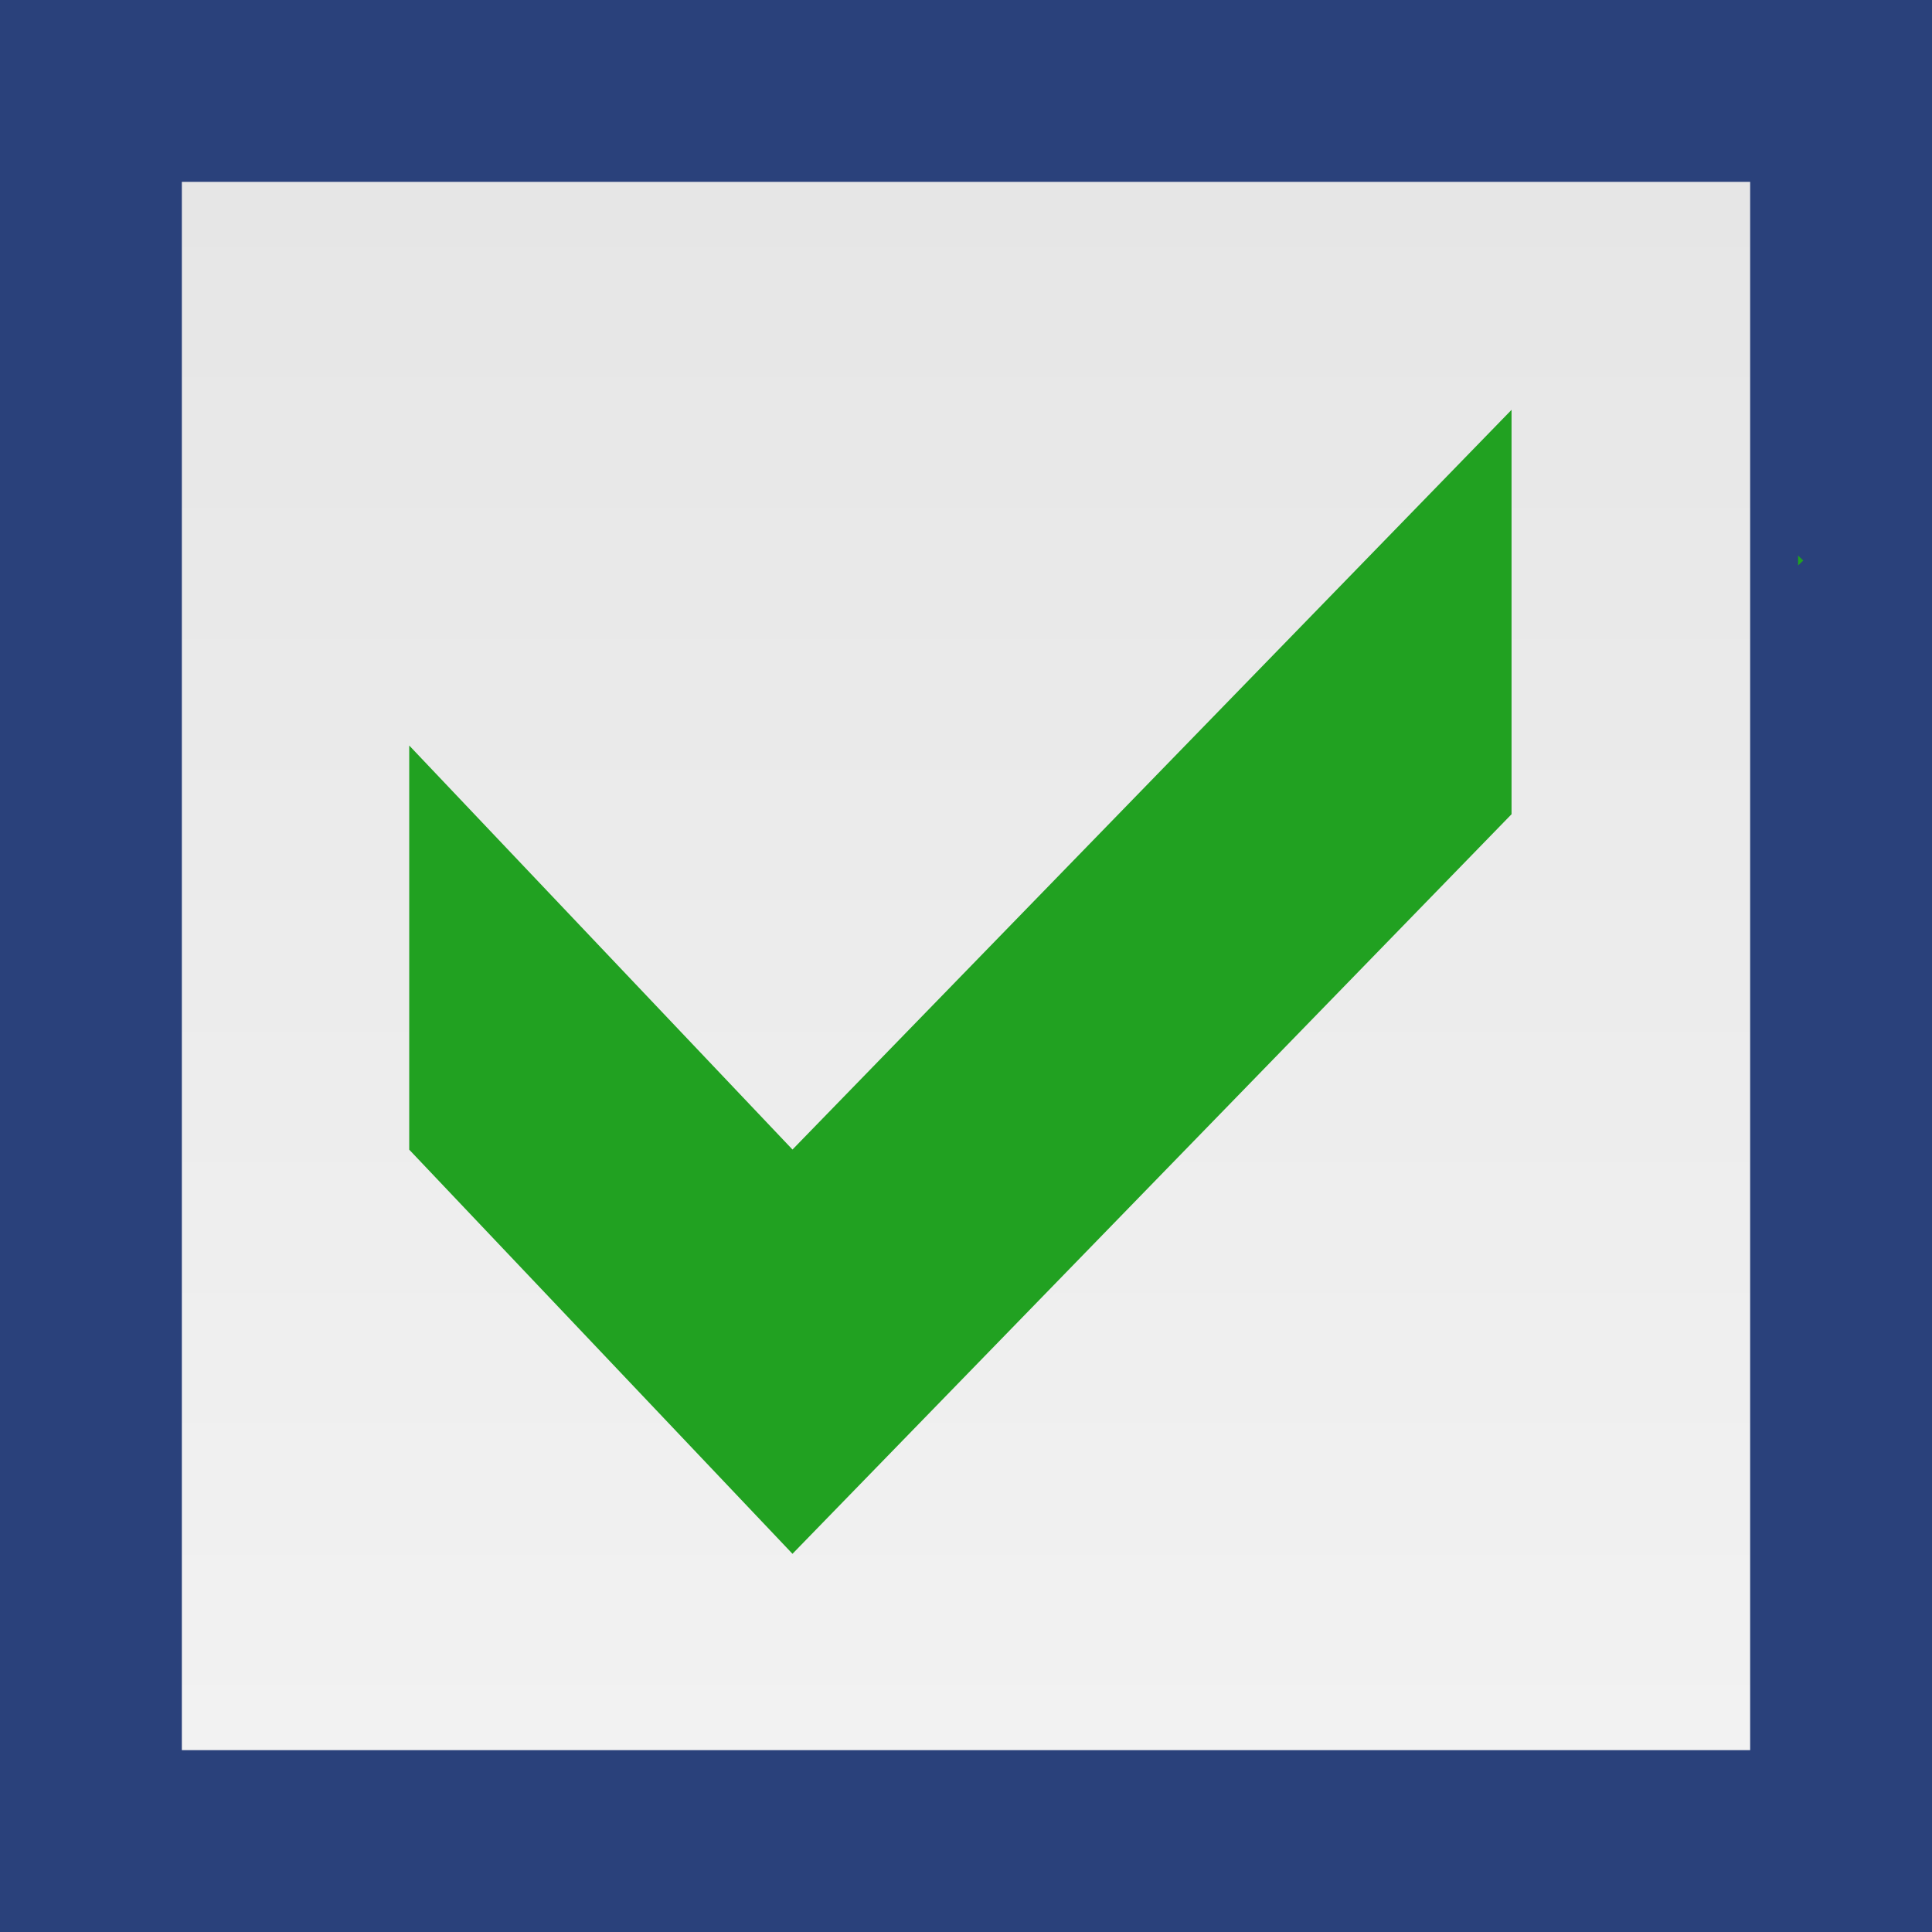 <?xml version="1.0" encoding="utf-8"?>
<!-- Generator: Adobe Illustrator 16.0.3, SVG Export Plug-In . SVG Version: 6.00 Build 0)  -->
<!DOCTYPE svg PUBLIC "-//W3C//DTD SVG 1.1//EN" "http://www.w3.org/Graphics/SVG/1.1/DTD/svg11.dtd">
<svg version="1.1" id="Ebene_1" xmlns:x="http://ns.adobe.com/Extensibility/1.0/" xmlns:i="http://ns.adobe.com/AdobeIllustrator/10.0/" xmlns:graph="http://ns.adobe.com/Graphs/1.0/"
	 xmlns="http://www.w3.org/2000/svg" xmlns:xlink="http://www.w3.org/1999/xlink" x="0px" y="0px" width="16px" height="16px"
	 viewBox="0 0 16 16" enable-background="new 0 0 16 16" xml:space="preserve">
<g>
	<rect fill="#2A417B" width="16" height="16"/>
	<linearGradient id="SVGID_1_" gradientUnits="userSpaceOnUse" x1="8.001" y1="14.494" x2="8.001" y2="1.506">
		<stop  offset="0" style="stop-color:#F2F2F2"/>
		<stop  offset="1" style="stop-color:#E6E6E6"/>
	</linearGradient>
	<rect x="1.506" y="1.506" fill="url(#SVGID_1_)" width="12.988" height="12.988"/>
	<g>
		<polygon fill="#21A121" points="14.891,4.601 14.891,4.683 14.934,4.642 		"/>
		<polygon fill="#21A121" points="12.518,3.394 6.563,9.52 3.389,6.174 3.389,9.521 6.563,12.868 12.518,6.743 		"/>
	</g>
</g>
</svg>
